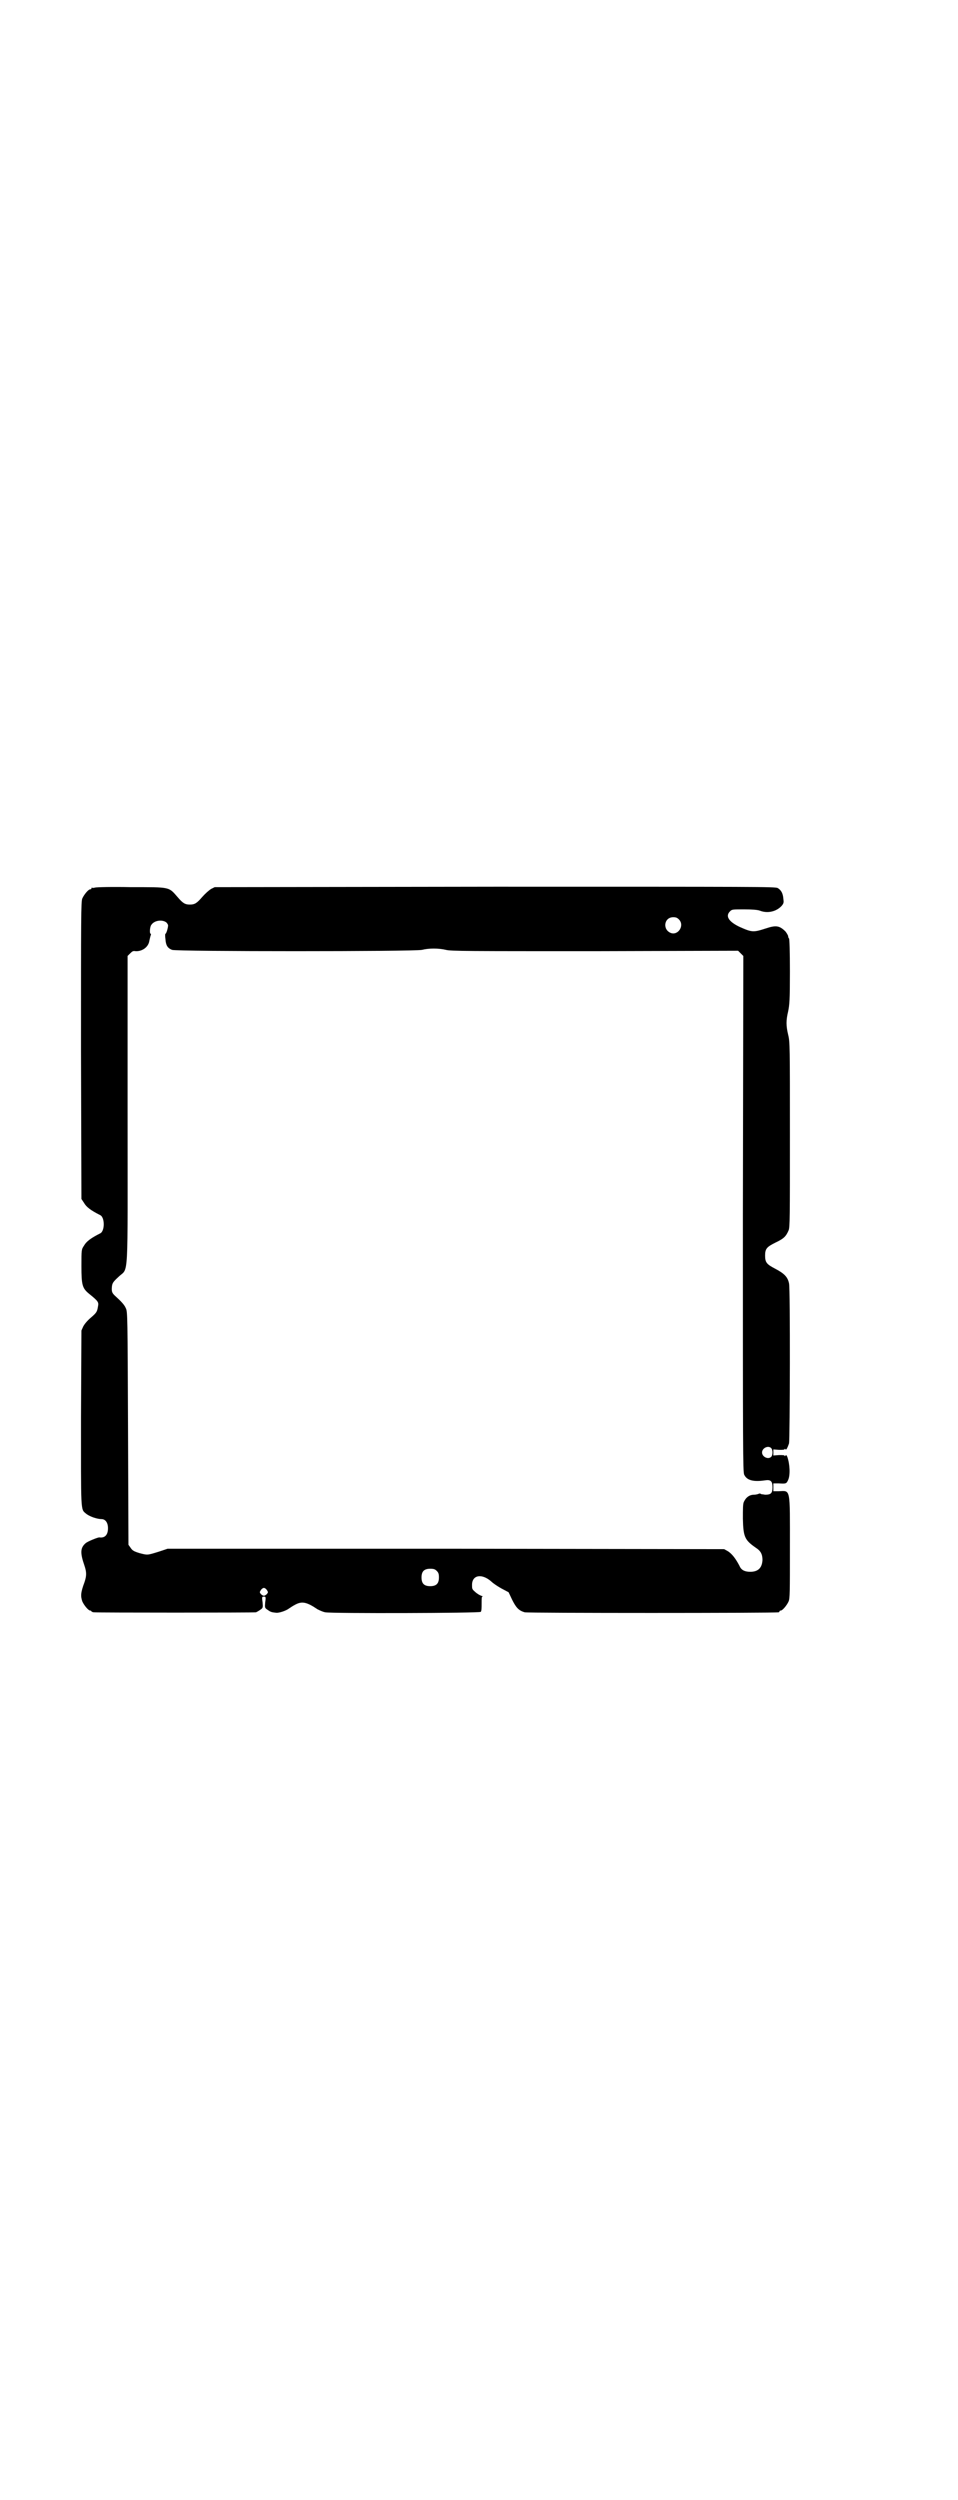 <?xml version="1.0" standalone="no"?>
<!DOCTYPE svg PUBLIC "-//W3C//DTD SVG 20010904//EN"
 "http://www.w3.org/TR/2001/REC-SVG-20010904/DTD/svg10.dtd">
<svg version="1.0" xmlns="http://www.w3.org/2000/svg"
 width="1100pt" height="2870pt" viewBox="0 0 1100 2870"
 preserveAspectRatio="xMidYMid meet">
<g transform="translate(0,2870) scale(0.5,-0.5)"
fill="#000000" stroke="none">
<path d="M218 3702 c-3 -1 -6 -1 -7 0 0 0 -1 0 -1 -2 0 -1 -1 -2 -3 -2 -4 0
-14 -12 -18 -21 -3 -7 -3 -42 -3 -349 l1 -341 6 -9 c5 -9 15 -17 37 -28 11 -5
11 -37 0 -42 -22 -11 -32 -19 -37 -28 -6 -9 -6 -9 -6 -47 0 -44 2 -51 18 -64
21 -17 22 -19 20 -29 -2 -12 -3 -14 -17 -26 -7 -6 -14 -14 -17 -20 l-4 -9 -1
-200 c0 -217 -1 -210 11 -220 8 -7 26 -13 36 -13 9 0 15 -8 15 -21 0 -15 -7
-23 -20 -21 -4 0 -26 -9 -31 -13 -13 -11 -13 -23 -3 -52 5 -15 5 -23 0 -38 -9
-24 -9 -32 -5 -44 4 -9 14 -21 18 -21 2 0 3 -1 3 -2 0 0 2 -2 6 -2 7 -1 368
-1 372 0 2 1 6 3 10 6 6 4 6 5 5 17 -2 13 -1 13 3 13 4 0 5 0 3 -13 -1 -12 -1
-13 5 -17 7 -5 9 -6 20 -7 7 -1 24 5 30 10 2 1 7 5 13 8 16 9 27 7 52 -10 4
-2 12 -6 18 -7 15 -3 354 -2 357 1 2 2 2 9 2 19 0 12 0 16 2 16 2 0 0 1 -3 2
-3 1 -10 5 -14 9 -7 6 -7 7 -7 16 0 23 23 27 45 7 3 -3 13 -10 22 -15 l17 -9
8 -17 c9 -18 15 -25 29 -29 7 -2 574 -2 583 0 1 0 2 1 2 2 0 1 1 2 3 2 4 0 14
12 18 21 3 7 3 21 3 123 0 140 2 131 -26 130 l-12 0 0 9 0 9 12 0 c17 -1 18
-1 22 8 5 11 4 36 -2 53 -2 4 -3 5 -4 3 -1 -2 -2 -2 -2 -1 0 2 -4 2 -13 2
l-13 -1 0 7 0 7 13 -1 c9 0 13 0 13 2 0 1 1 1 2 -1 1 -2 4 2 8 14 2 9 3 356 0
367 -3 15 -11 23 -32 34 -19 10 -23 14 -23 30 0 16 4 20 24 30 19 9 24 14 30
28 3 7 3 29 3 220 0 203 0 213 -4 229 -5 21 -5 33 0 54 3 15 4 25 4 91 0 48
-1 75 -2 76 -1 1 -2 3 -2 5 0 2 -3 7 -6 11 -14 14 -22 15 -46 7 -28 -9 -31 -9
-60 4 -25 12 -33 25 -21 36 4 4 6 4 32 4 18 0 31 -1 36 -3 18 -7 38 -2 50 11
5 6 5 8 4 16 -1 13 -5 20 -13 25 -7 3 -39 3 -650 3 l-643 -1 -8 -4 c-5 -3 -14
-11 -21 -19 -12 -14 -17 -17 -28 -17 -11 0 -16 3 -28 17 -21 24 -16 23 -107
23 -43 1 -80 0 -83 -1z m1341 -73 c14 -14 -2 -38 -19 -31 -19 8 -15 36 6 36 6
0 9 -1 13 -5z m-1177 -7 c2 -2 4 -5 4 -7 0 -5 -4 -19 -6 -19 -1 0 -1 -6 0 -13
1 -14 5 -20 15 -24 10 -4 557 -4 574 0 16 4 38 4 55 0 11 -3 54 -3 342 -3
l329 1 6 -6 6 -6 -1 -592 c0 -543 0 -593 3 -599 6 -13 21 -17 48 -13 13 2 17
-2 17 -16 0 -14 -4 -17 -17 -17 -5 1 -10 1 -10 2 -1 1 -3 1 -5 0 -2 -1 -7 -2
-10 -2 -11 0 -19 -6 -24 -17 -2 -5 -2 -16 -2 -38 1 -42 4 -49 30 -67 11 -7 15
-15 15 -28 -1 -18 -10 -27 -28 -27 -13 0 -21 4 -25 14 -9 17 -17 27 -26 33
l-9 5 -639 1 -639 0 -21 -7 c-26 -8 -25 -8 -44 -3 -13 4 -16 6 -20 12 l-5 7
-1 268 c-1 253 -1 268 -5 275 -3 8 -12 17 -23 27 -9 8 -10 11 -9 23 1 8 3 11
15 22 24 24 21 -23 21 383 l0 354 6 6 c5 5 7 6 12 5 15 -1 30 9 32 24 1 4 2 9
3 12 1 2 1 4 0 4 -3 0 -2 17 2 21 7 10 25 12 34 5z m1389 -1207 c4 -4 4 -16 0
-20 -7 -7 -21 0 -21 10 0 10 14 17 21 10z m-768 -282 c4 -4 5 -7 5 -15 0 -14
-6 -20 -20 -20 -14 0 -20 6 -20 20 0 14 6 20 20 20 8 0 11 -1 15 -5z m-390
-44 c3 -5 3 -5 0 -9 -2 -2 -5 -4 -7 -4 -2 0 -5 2 -7 4 -3 4 -3 4 0 9 2 3 5 5
7 5 2 0 5 -2 7 -5z"/>
</g>
</svg>
